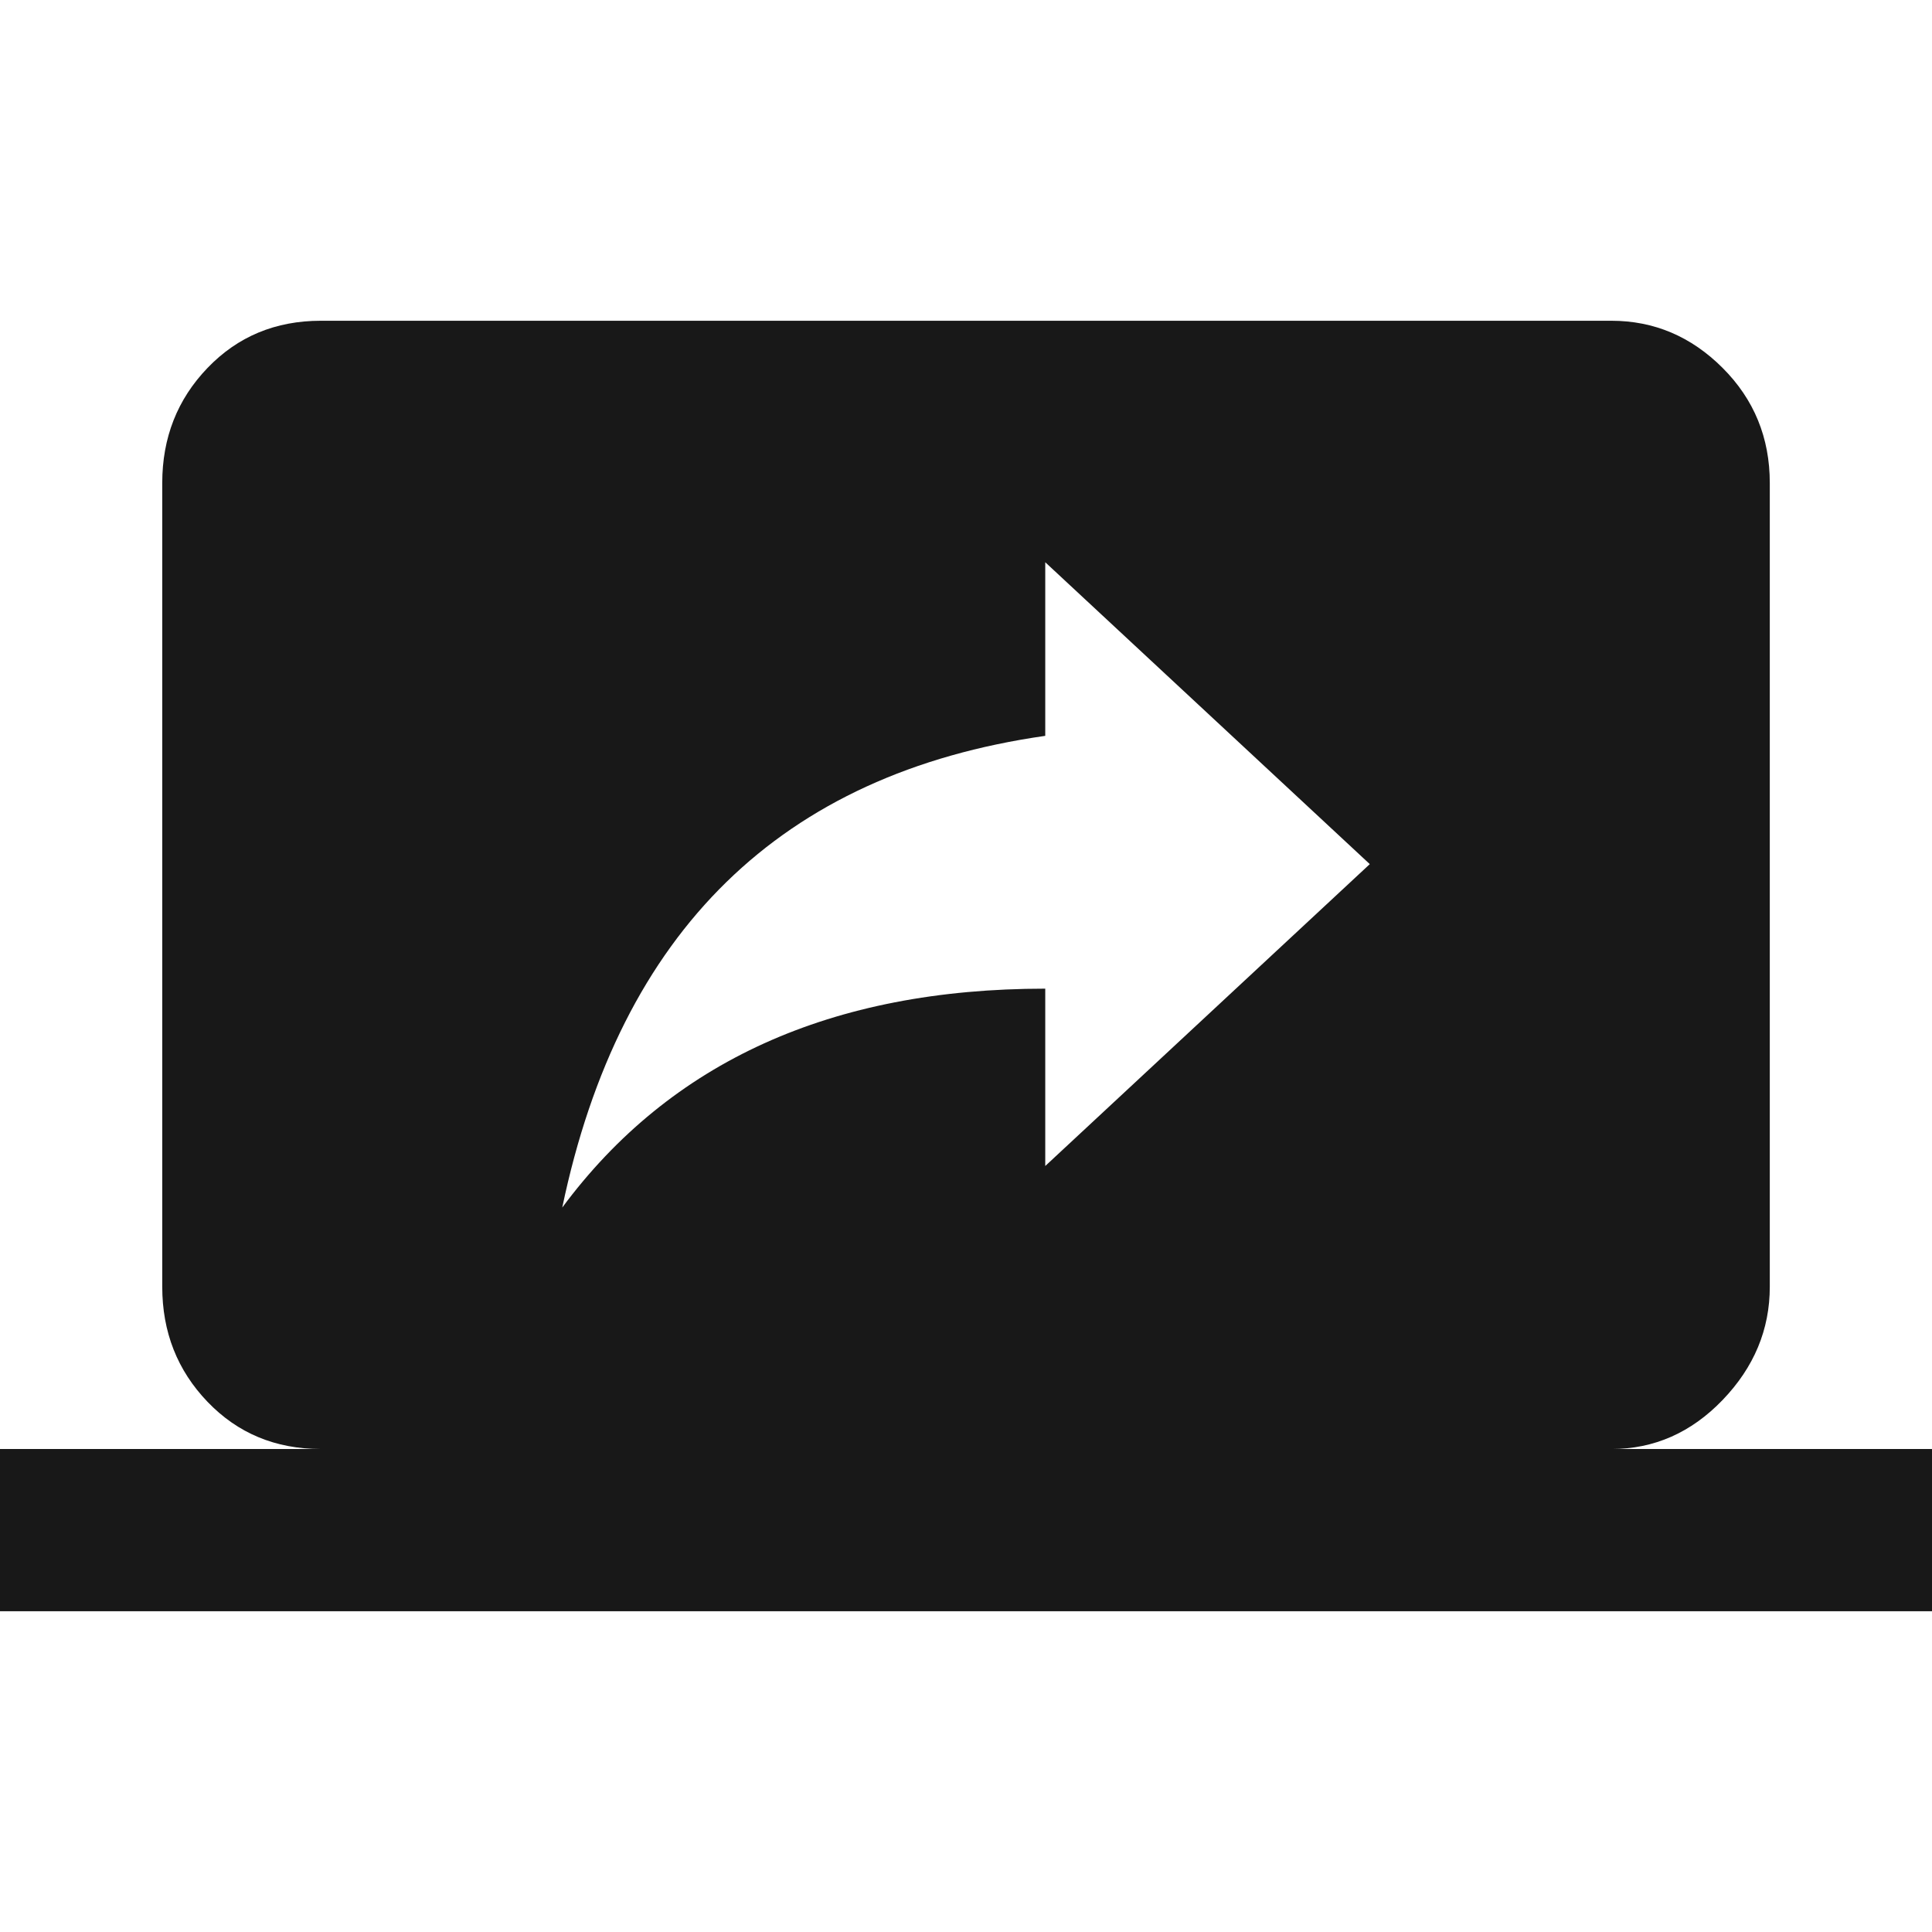 <?xml version="1.0" encoding="utf-8"?>
<!-- Generated by IcoMoon.io -->
<!DOCTYPE svg PUBLIC "-//W3C//DTD SVG 1.1//EN" "http://www.w3.org/Graphics/SVG/1.1/DTD/svg11.dtd">
<svg version="1.1" xmlns="http://www.w3.org/2000/svg" xmlns:xlink="http://www.w3.org/1999/xlink" width="48" height="48" viewBox="0 0 48 48">
<path fill="#181818" d="M25.969 28.969l8.063-7.5-8.063-7.5v4.313q-9.844 1.406-12 11.719 4.031-5.438 12-5.438v4.406zM40.031 36h7.969v4.031h-48v-4.031h7.969q-1.688 0-2.813-1.172t-1.125-2.859v-19.969q0-1.688 1.125-2.859t2.813-1.172h32.063q1.594 0 2.766 1.172t1.172 2.859v19.969q0 1.594-1.172 2.813t-2.766 1.219z"></path>
</svg>
